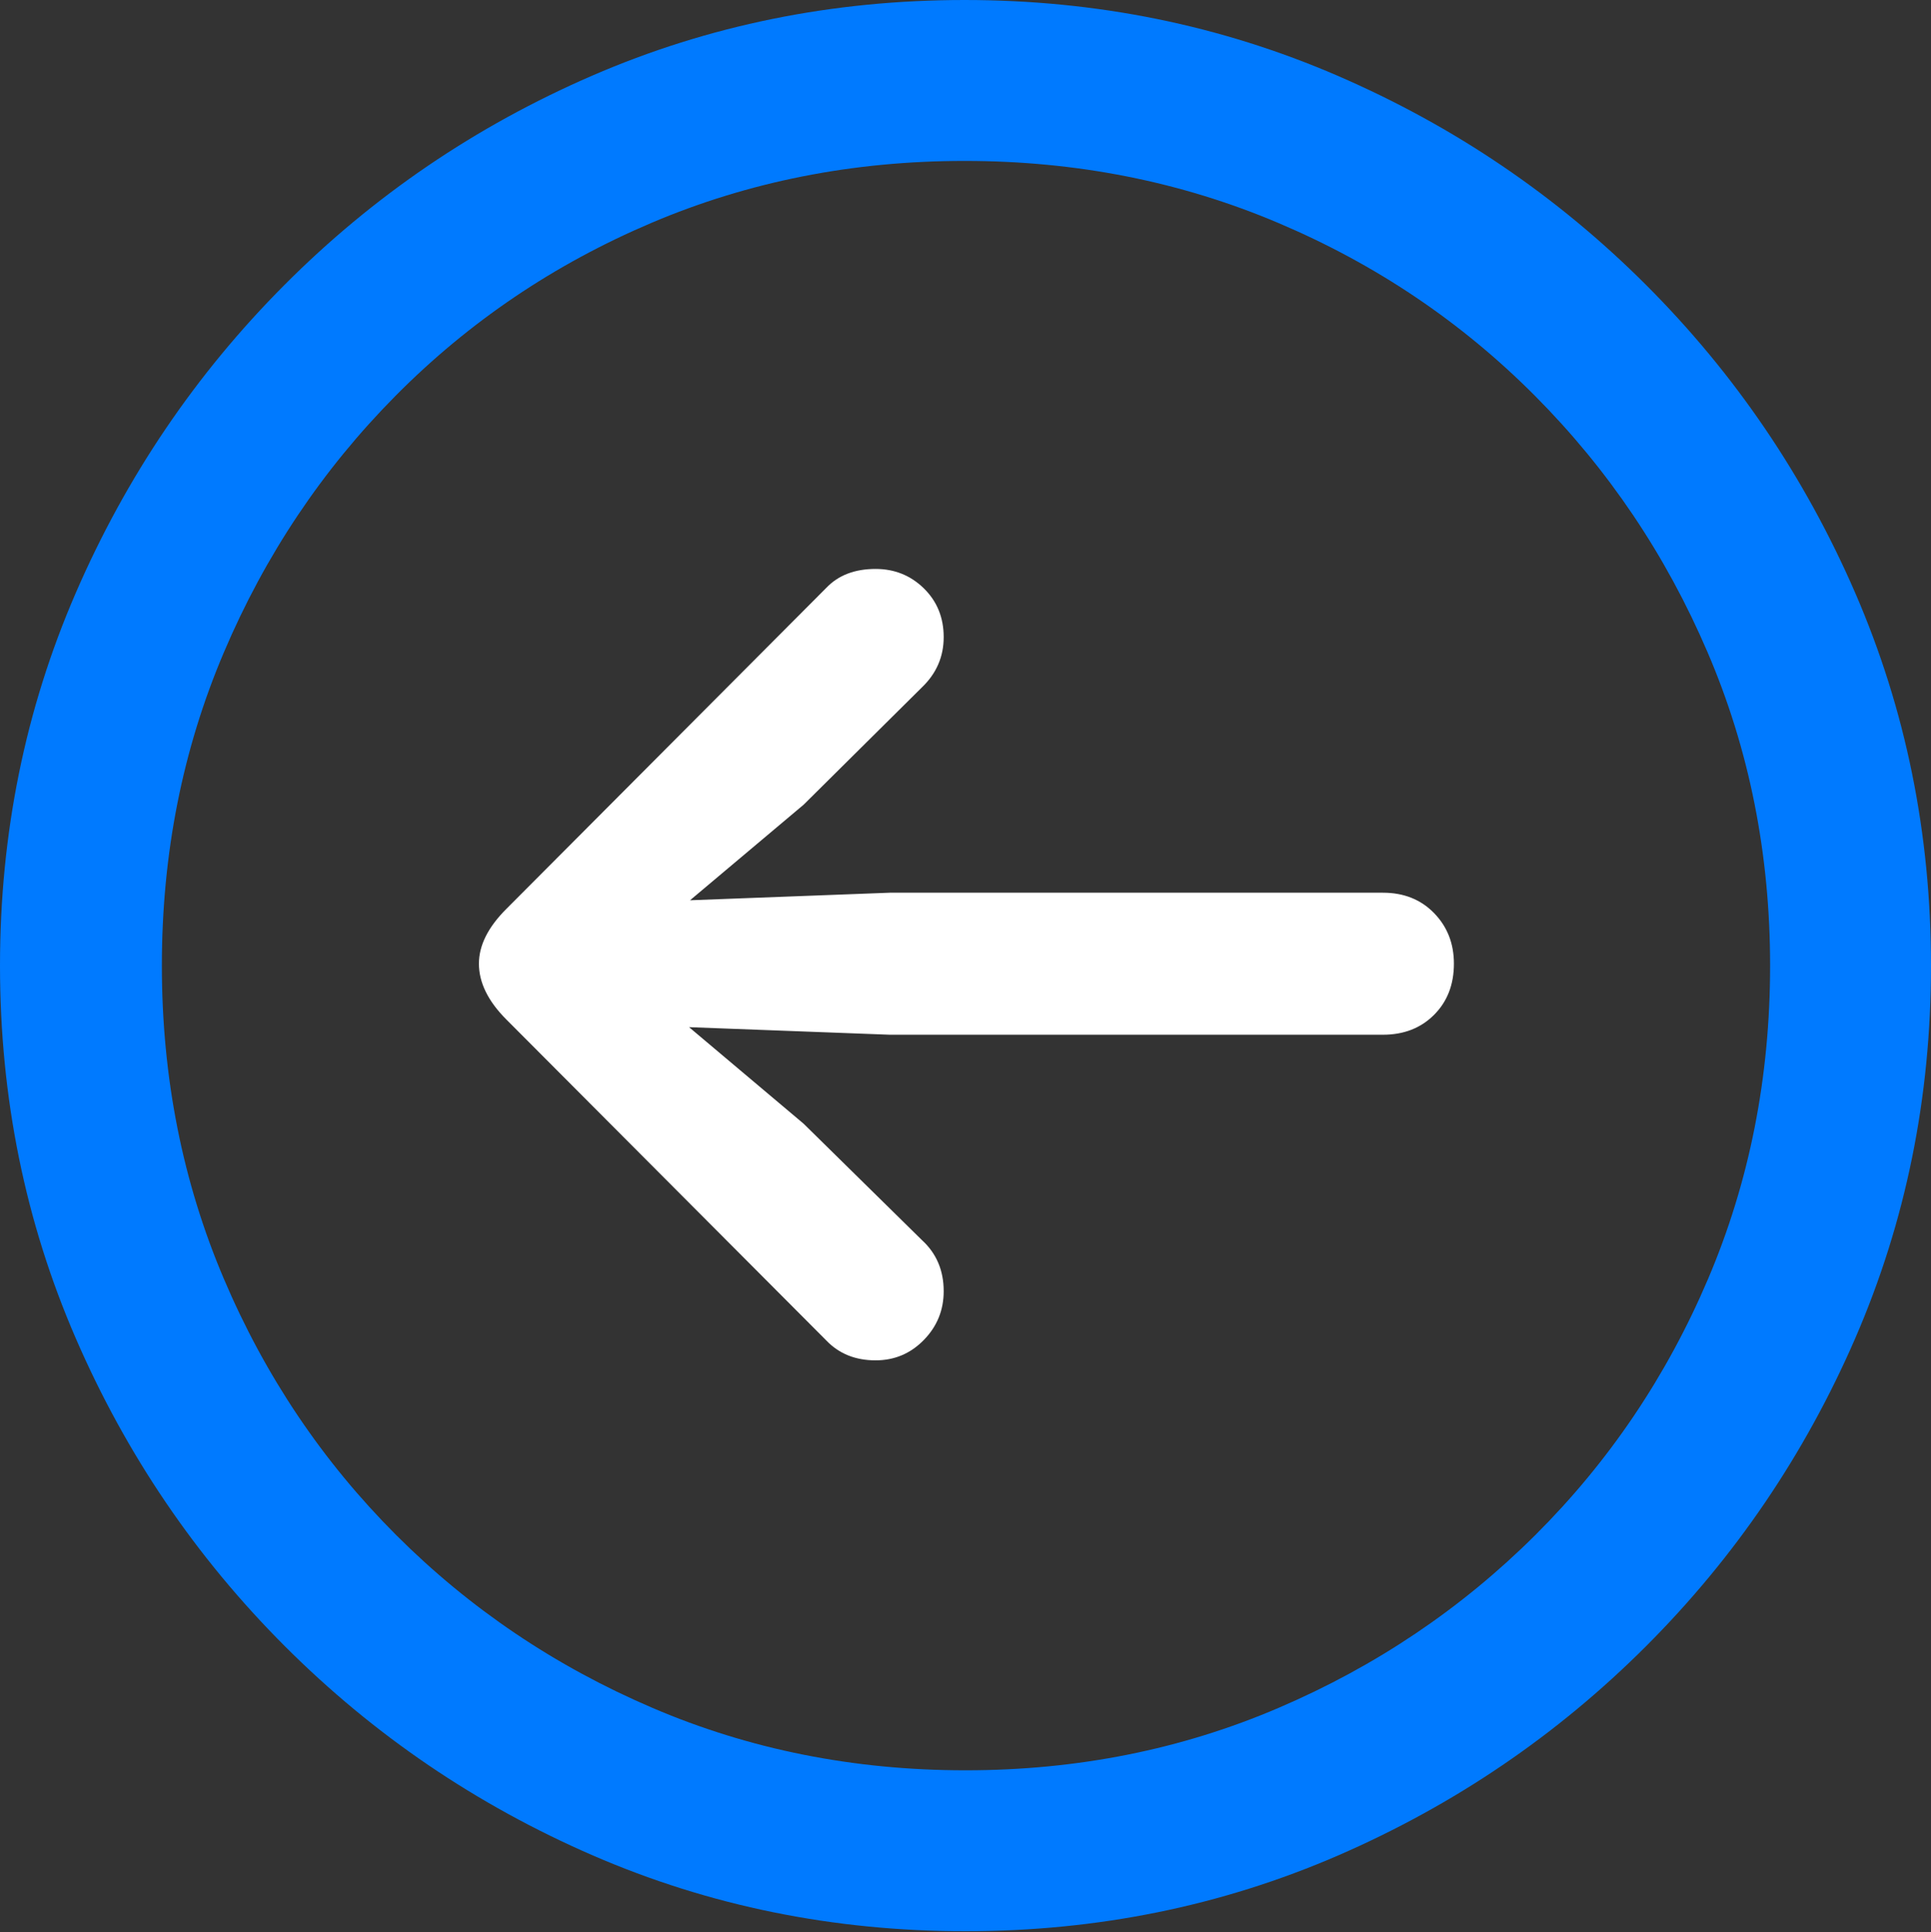 <?xml version="1.0" encoding="UTF-8"?>
<!--Generator: Apple Native CoreSVG 175.5-->
<!DOCTYPE svg
PUBLIC "-//W3C//DTD SVG 1.1//EN"
       "http://www.w3.org/Graphics/SVG/1.1/DTD/svg11.dtd">
<svg version="1.1" xmlns="http://www.w3.org/2000/svg" xmlns:xlink="http://www.w3.org/1999/xlink" width="19.922" height="19.932">
 <rect width="100%" height="100%" fill="#333333" stroke="none"/>
 <g>
  <rect height="19.932" opacity="0" width="19.922" x="0" y="0"/>
  <path d="M9.961 19.922Q12.002 19.922 13.804 19.141Q15.605 18.359 16.982 16.982Q18.359 15.605 19.141 13.804Q19.922 12.002 19.922 9.961Q19.922 7.92 19.141 6.118Q18.359 4.316 16.982 2.939Q15.605 1.562 13.799 0.781Q11.992 0 9.951 0Q7.91 0 6.108 0.781Q4.307 1.562 2.935 2.939Q1.562 4.316 0.781 6.118Q0 7.92 0 9.961Q0 12.002 0.781 13.804Q1.562 15.605 2.939 16.982Q4.316 18.359 6.118 19.141Q7.92 19.922 9.961 19.922ZM9.961 18.262Q8.232 18.262 6.729 17.617Q5.225 16.973 4.087 15.835Q2.949 14.697 2.31 13.193Q1.67 11.69 1.67 9.961Q1.67 8.232 2.31 6.729Q2.949 5.225 4.082 4.082Q5.215 2.939 6.719 2.3Q8.223 1.66 9.951 1.66Q11.68 1.66 13.188 2.3Q14.697 2.939 15.835 4.082Q16.973 5.225 17.617 6.729Q18.262 8.232 18.262 9.961Q18.262 11.69 17.622 13.193Q16.982 14.697 15.84 15.835Q14.697 16.973 13.193 17.617Q11.69 18.262 9.961 18.262Z" fill="#007aff"/>
  <path d="M4.941 9.941Q4.941 10.234 5.225 10.518L8.525 13.828Q8.721 14.033 9.033 14.033Q9.326 14.033 9.531 13.823Q9.736 13.613 9.736 13.32Q9.736 12.998 9.512 12.793L8.291 11.592L7.109 10.596L9.18 10.674L14.268 10.674Q14.59 10.674 14.795 10.469Q15 10.264 15 9.941Q15 9.629 14.795 9.419Q14.59 9.209 14.268 9.209L9.18 9.209L7.119 9.287L8.291 8.301L9.512 7.09Q9.736 6.875 9.736 6.572Q9.736 6.27 9.531 6.069Q9.326 5.869 9.033 5.869Q8.711 5.869 8.525 6.064L5.225 9.375Q4.941 9.658 4.941 9.941Z" fill="#ffffff"/>
 </g>
</svg>
